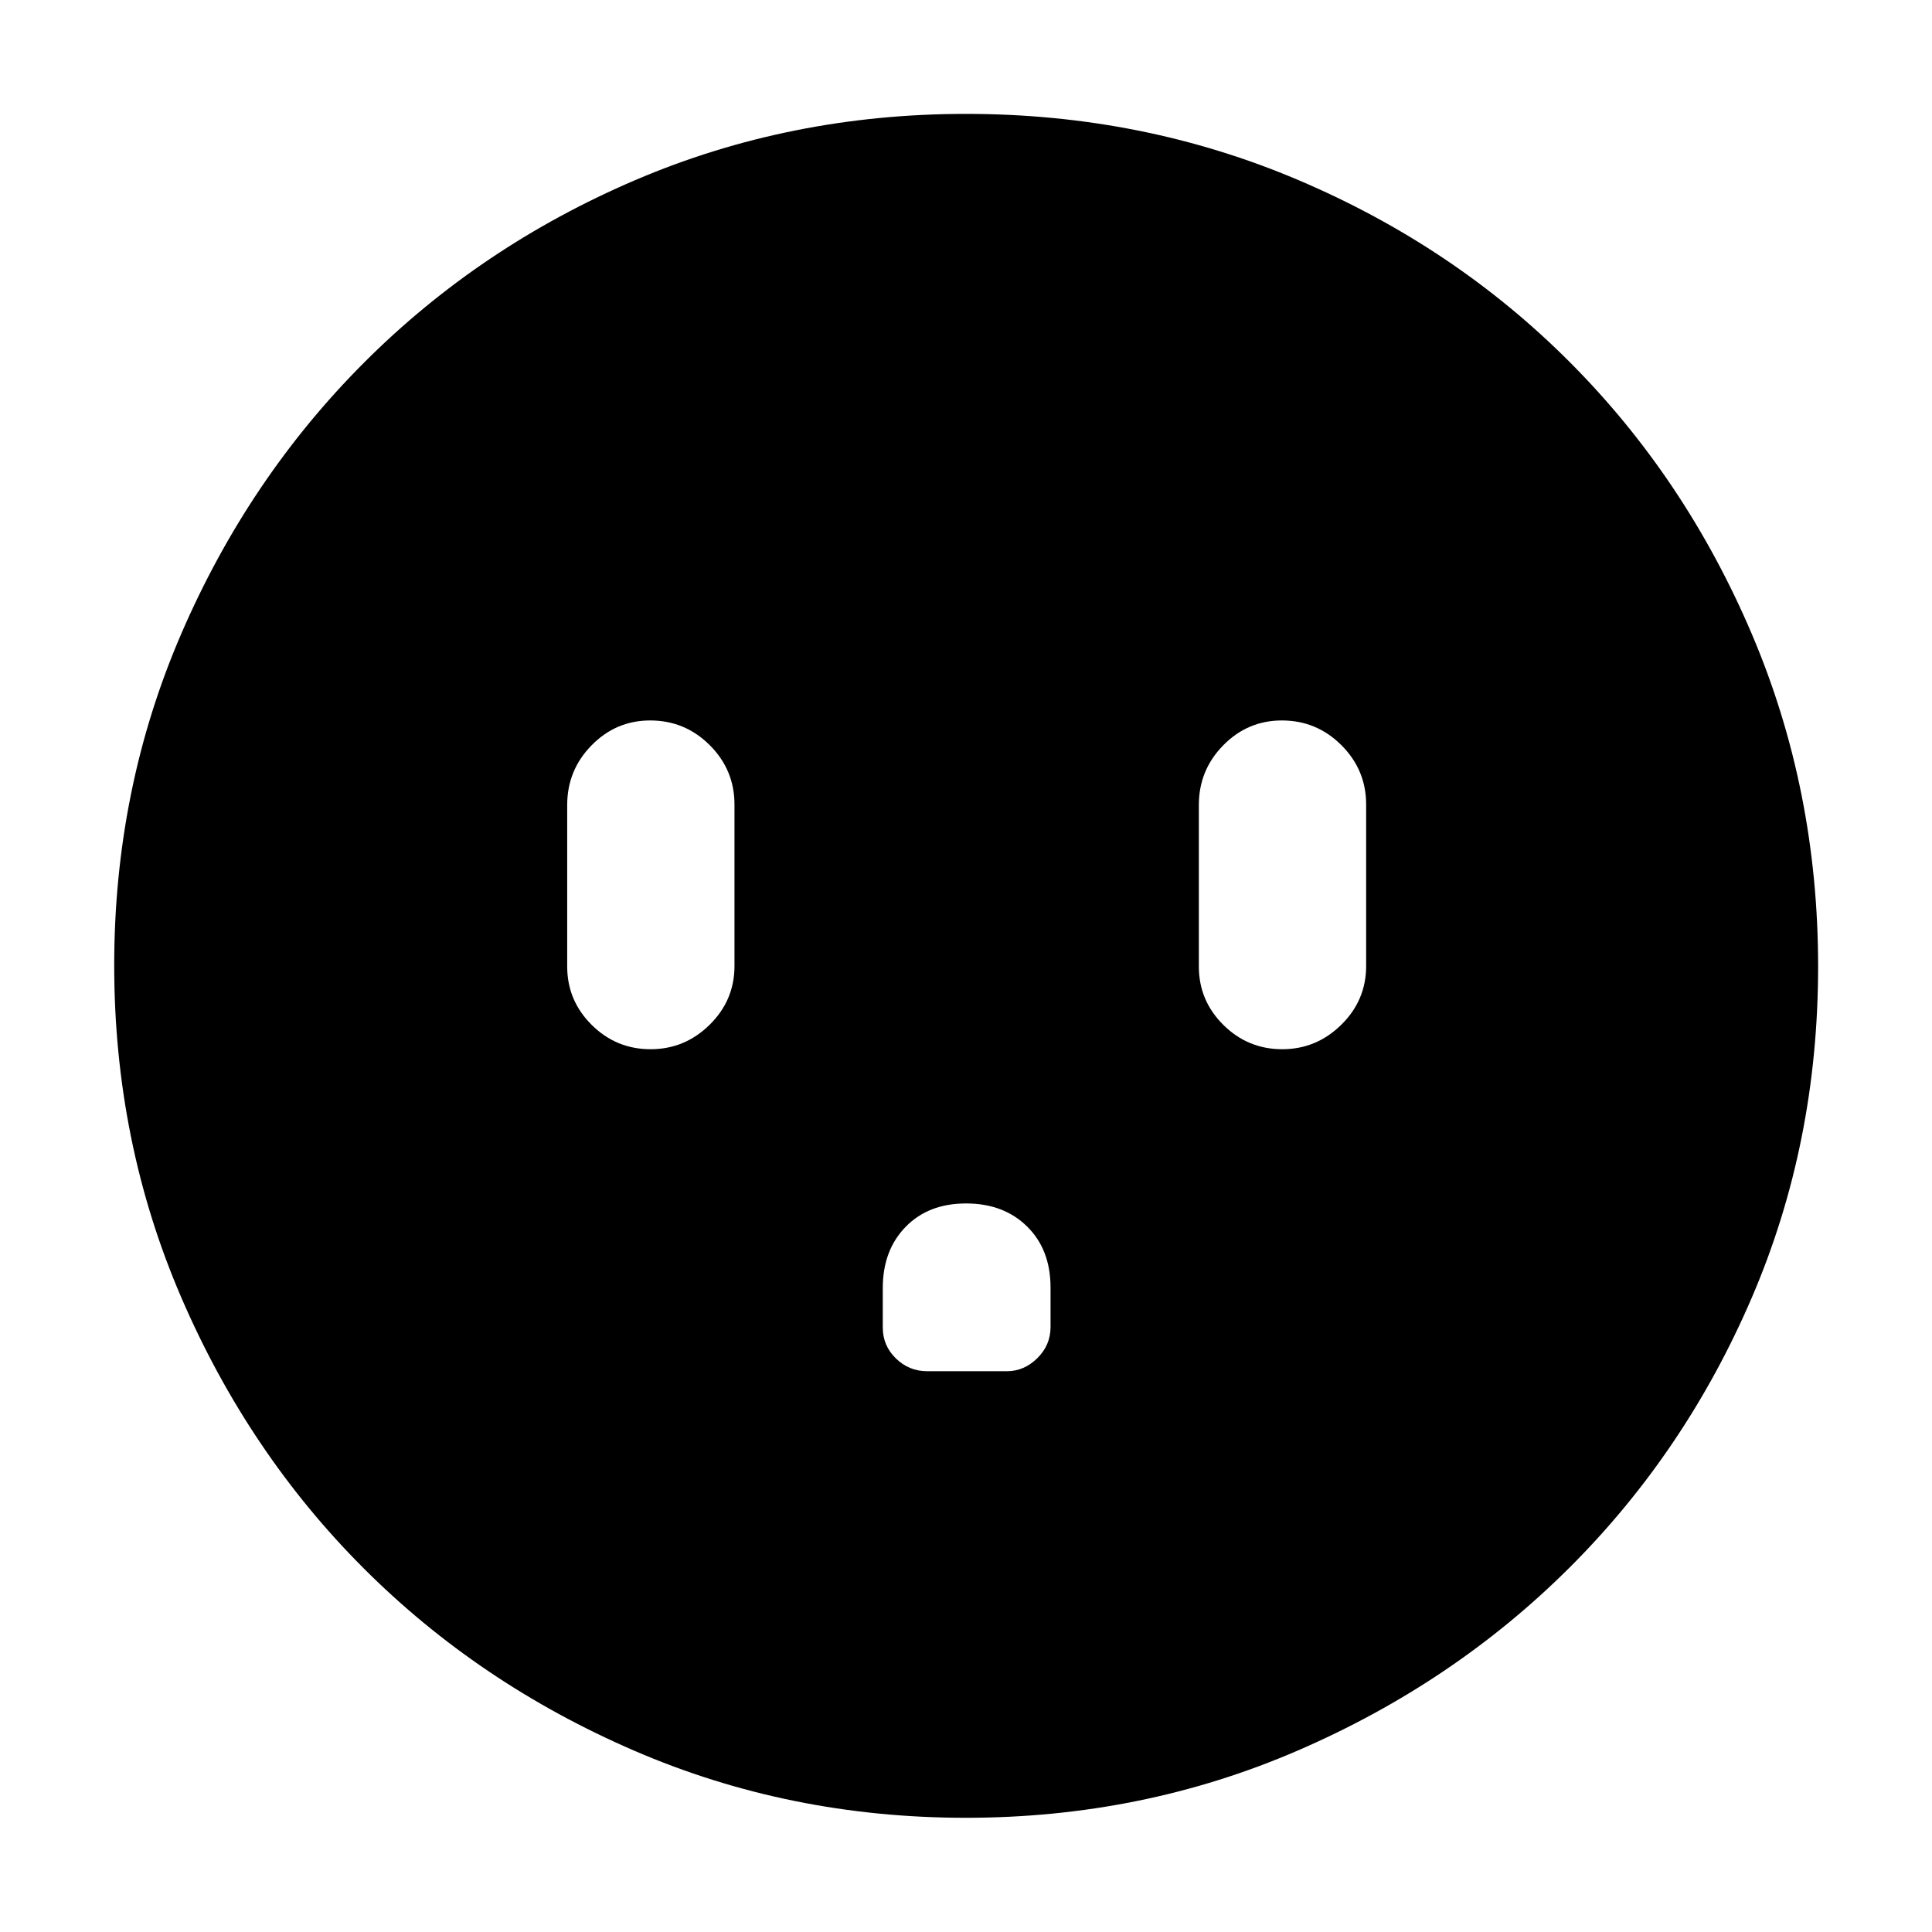 <svg xmlns="http://www.w3.org/2000/svg" height="40" viewBox="0 -960 960 960" width="40"><path d="M323.28-438.65q16.98 0 29.33-12.15 12.35-12.15 12.35-29.2v-80.24q0-17.23-12.3-29.5t-29.58-12.27q-16.99 0-29.11 12.34-12.13 12.34-12.13 29.67v80.24q0 16.95 12.18 29.03 12.17 12.08 29.26 12.08Zm156.75 76.64q-18.71 0-30.04 11.64-11.34 11.65-11.34 30.39v19.66q0 8.97 6.52 15.32 6.51 6.35 15.54 6.35h39.65q8.52 0 15.09-6.49 6.56-6.48 6.56-15.46v-19.59q0-18.89-11.63-30.35-11.63-11.47-30.35-11.47Zm157.11-76.64q16.98 0 29.33-12.15 12.36-12.15 12.36-29.2v-80.24q0-17.23-12.31-29.5-12.3-12.27-29.57-12.27-16.99 0-29.12 12.34Q595.7-577.33 595.7-560v80.24q0 16.95 12.18 29.03 12.17 12.08 29.26 12.08ZM479.89-56.75q-87.57 0-164.73-33.34-77.16-33.33-134.45-90.62Q123.42-238 90.09-315.27q-33.34-77.28-33.34-165.04 0-87.78 33.4-164.97 33.39-77.19 90.92-134.72 57.52-57.52 134.49-90.47 76.98-32.94 164.44-32.94 87.83 0 165.25 32.93 77.42 32.92 134.79 90.44 57.37 57.51 90.37 134.94 33 77.43 33 165.31t-32.94 164.55Q837.52-238.57 780-181.18q-57.53 57.4-134.9 90.91-77.37 33.52-165.21 33.52Z"/></svg>